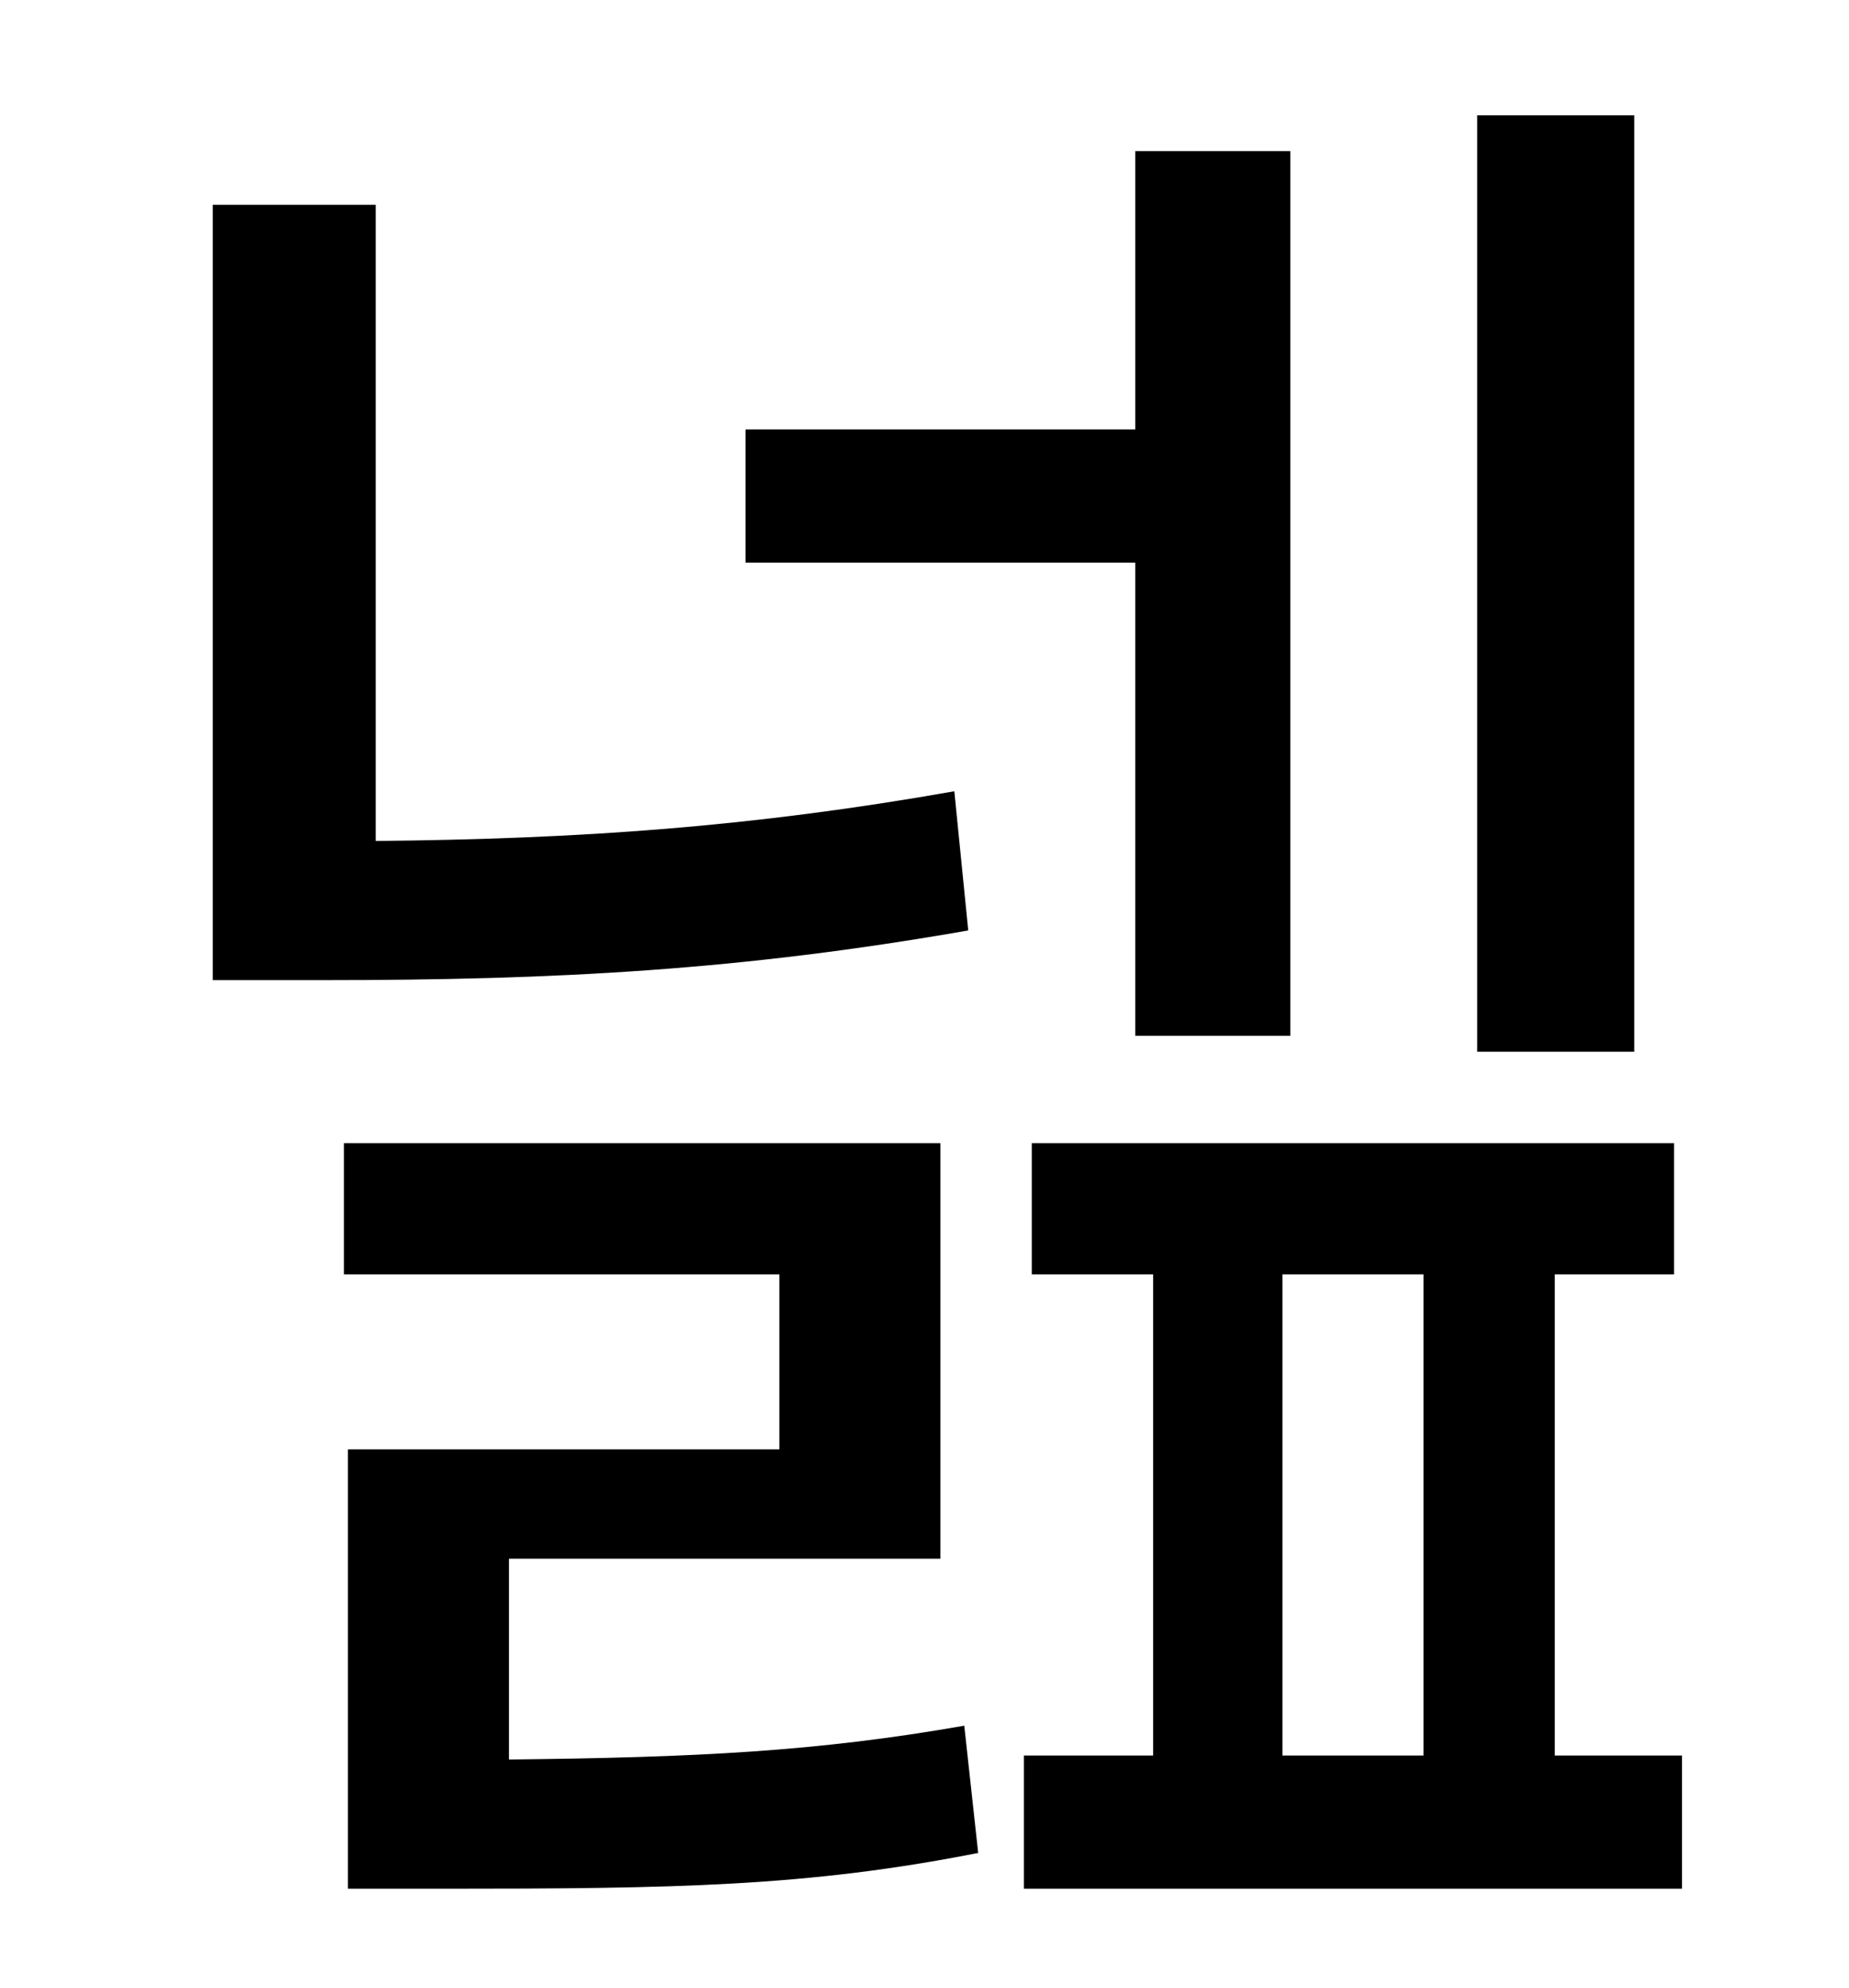 <?xml version="1.0" standalone="no"?>
<!DOCTYPE svg PUBLIC "-//W3C//DTD SVG 1.1//EN" "http://www.w3.org/Graphics/SVG/1.1/DTD/svg11.dtd" >
<svg xmlns="http://www.w3.org/2000/svg" xmlns:xlink="http://www.w3.org/1999/xlink" version="1.1" viewBox="-10 0 930 1000">
   <path fill="currentColor"
d="M812 58v471h-79v-471h79zM561 521v-238h-196v-67h196v-140h78v445h-78zM470 398l7 70c-114 20 -207 25 -324 25h-56v-390h82v320c103 -1 189 -7 291 -25zM246 784v101c94 -1 155 -4 229 -17l7 64c-86 17 -153 18 -269 18h-48v-221h217v-88h-219v-66h300v209h-217z
M635 641v242h71v-242h-71zM772 883h64v67h-331v-67h65v-242h-61v-66h323v66h-60v242z" />
</svg>
